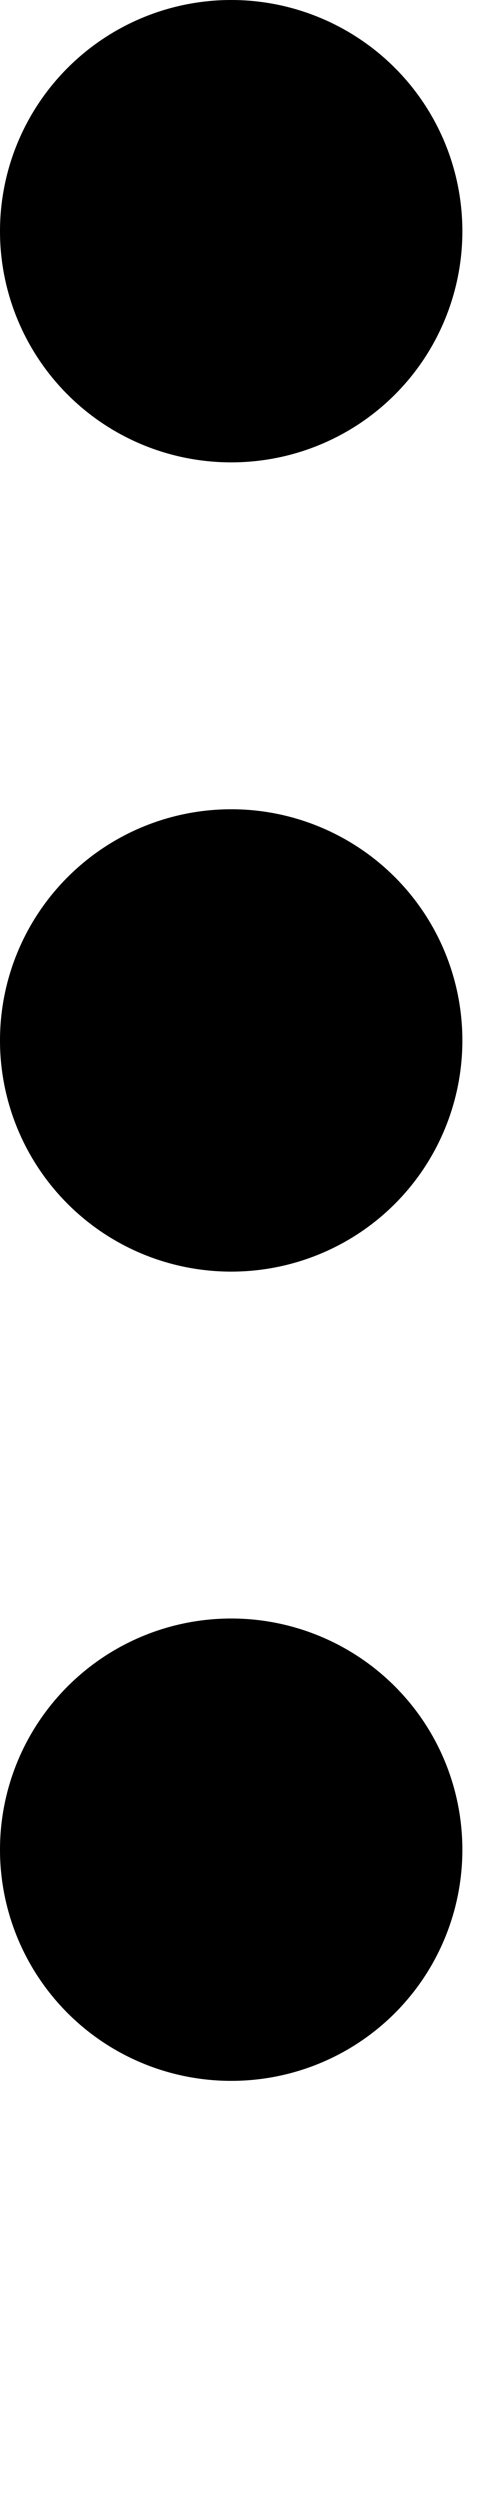 <svg width="4" height="20" viewBox="0 0 4 20" fill="none" xmlns="http://www.w3.org/2000/svg">
<path d="M1.85 12.948C2.34 12.948 2.811 13.143 3.158 13.49C3.505 13.837 3.699 14.307 3.699 14.798C3.699 15.288 3.505 15.759 3.158 16.106C2.811 16.453 2.34 16.647 1.85 16.647C1.359 16.647 0.889 16.453 0.542 16.106C0.195 15.759 0 15.288 0 14.798C0 14.307 0.195 13.837 0.542 13.49C0.889 13.143 1.359 12.948 1.85 12.948ZM1.85 6.474C2.34 6.474 2.811 6.669 3.158 7.016C3.505 7.363 3.699 7.833 3.699 8.324C3.699 8.814 3.505 9.285 3.158 9.632C2.811 9.979 2.34 10.173 1.85 10.173C1.359 10.173 0.889 9.979 0.542 9.632C0.195 9.285 0 8.814 0 8.324C0 7.833 0.195 7.363 0.542 7.016C0.889 6.669 1.359 6.474 1.85 6.474ZM1.85 0C2.34 0 2.811 0.195 3.158 0.542C3.505 0.889 3.699 1.359 3.699 1.85C3.699 2.34 3.505 2.811 3.158 3.158C2.811 3.505 2.34 3.699 1.85 3.699C1.359 3.699 0.889 3.505 0.542 3.158C0.195 2.811 0 2.34 0 1.85C0 1.359 0.195 0.889 0.542 0.542C0.889 0.195 1.359 0 1.85 0Z" fill="black"/>
</svg>
